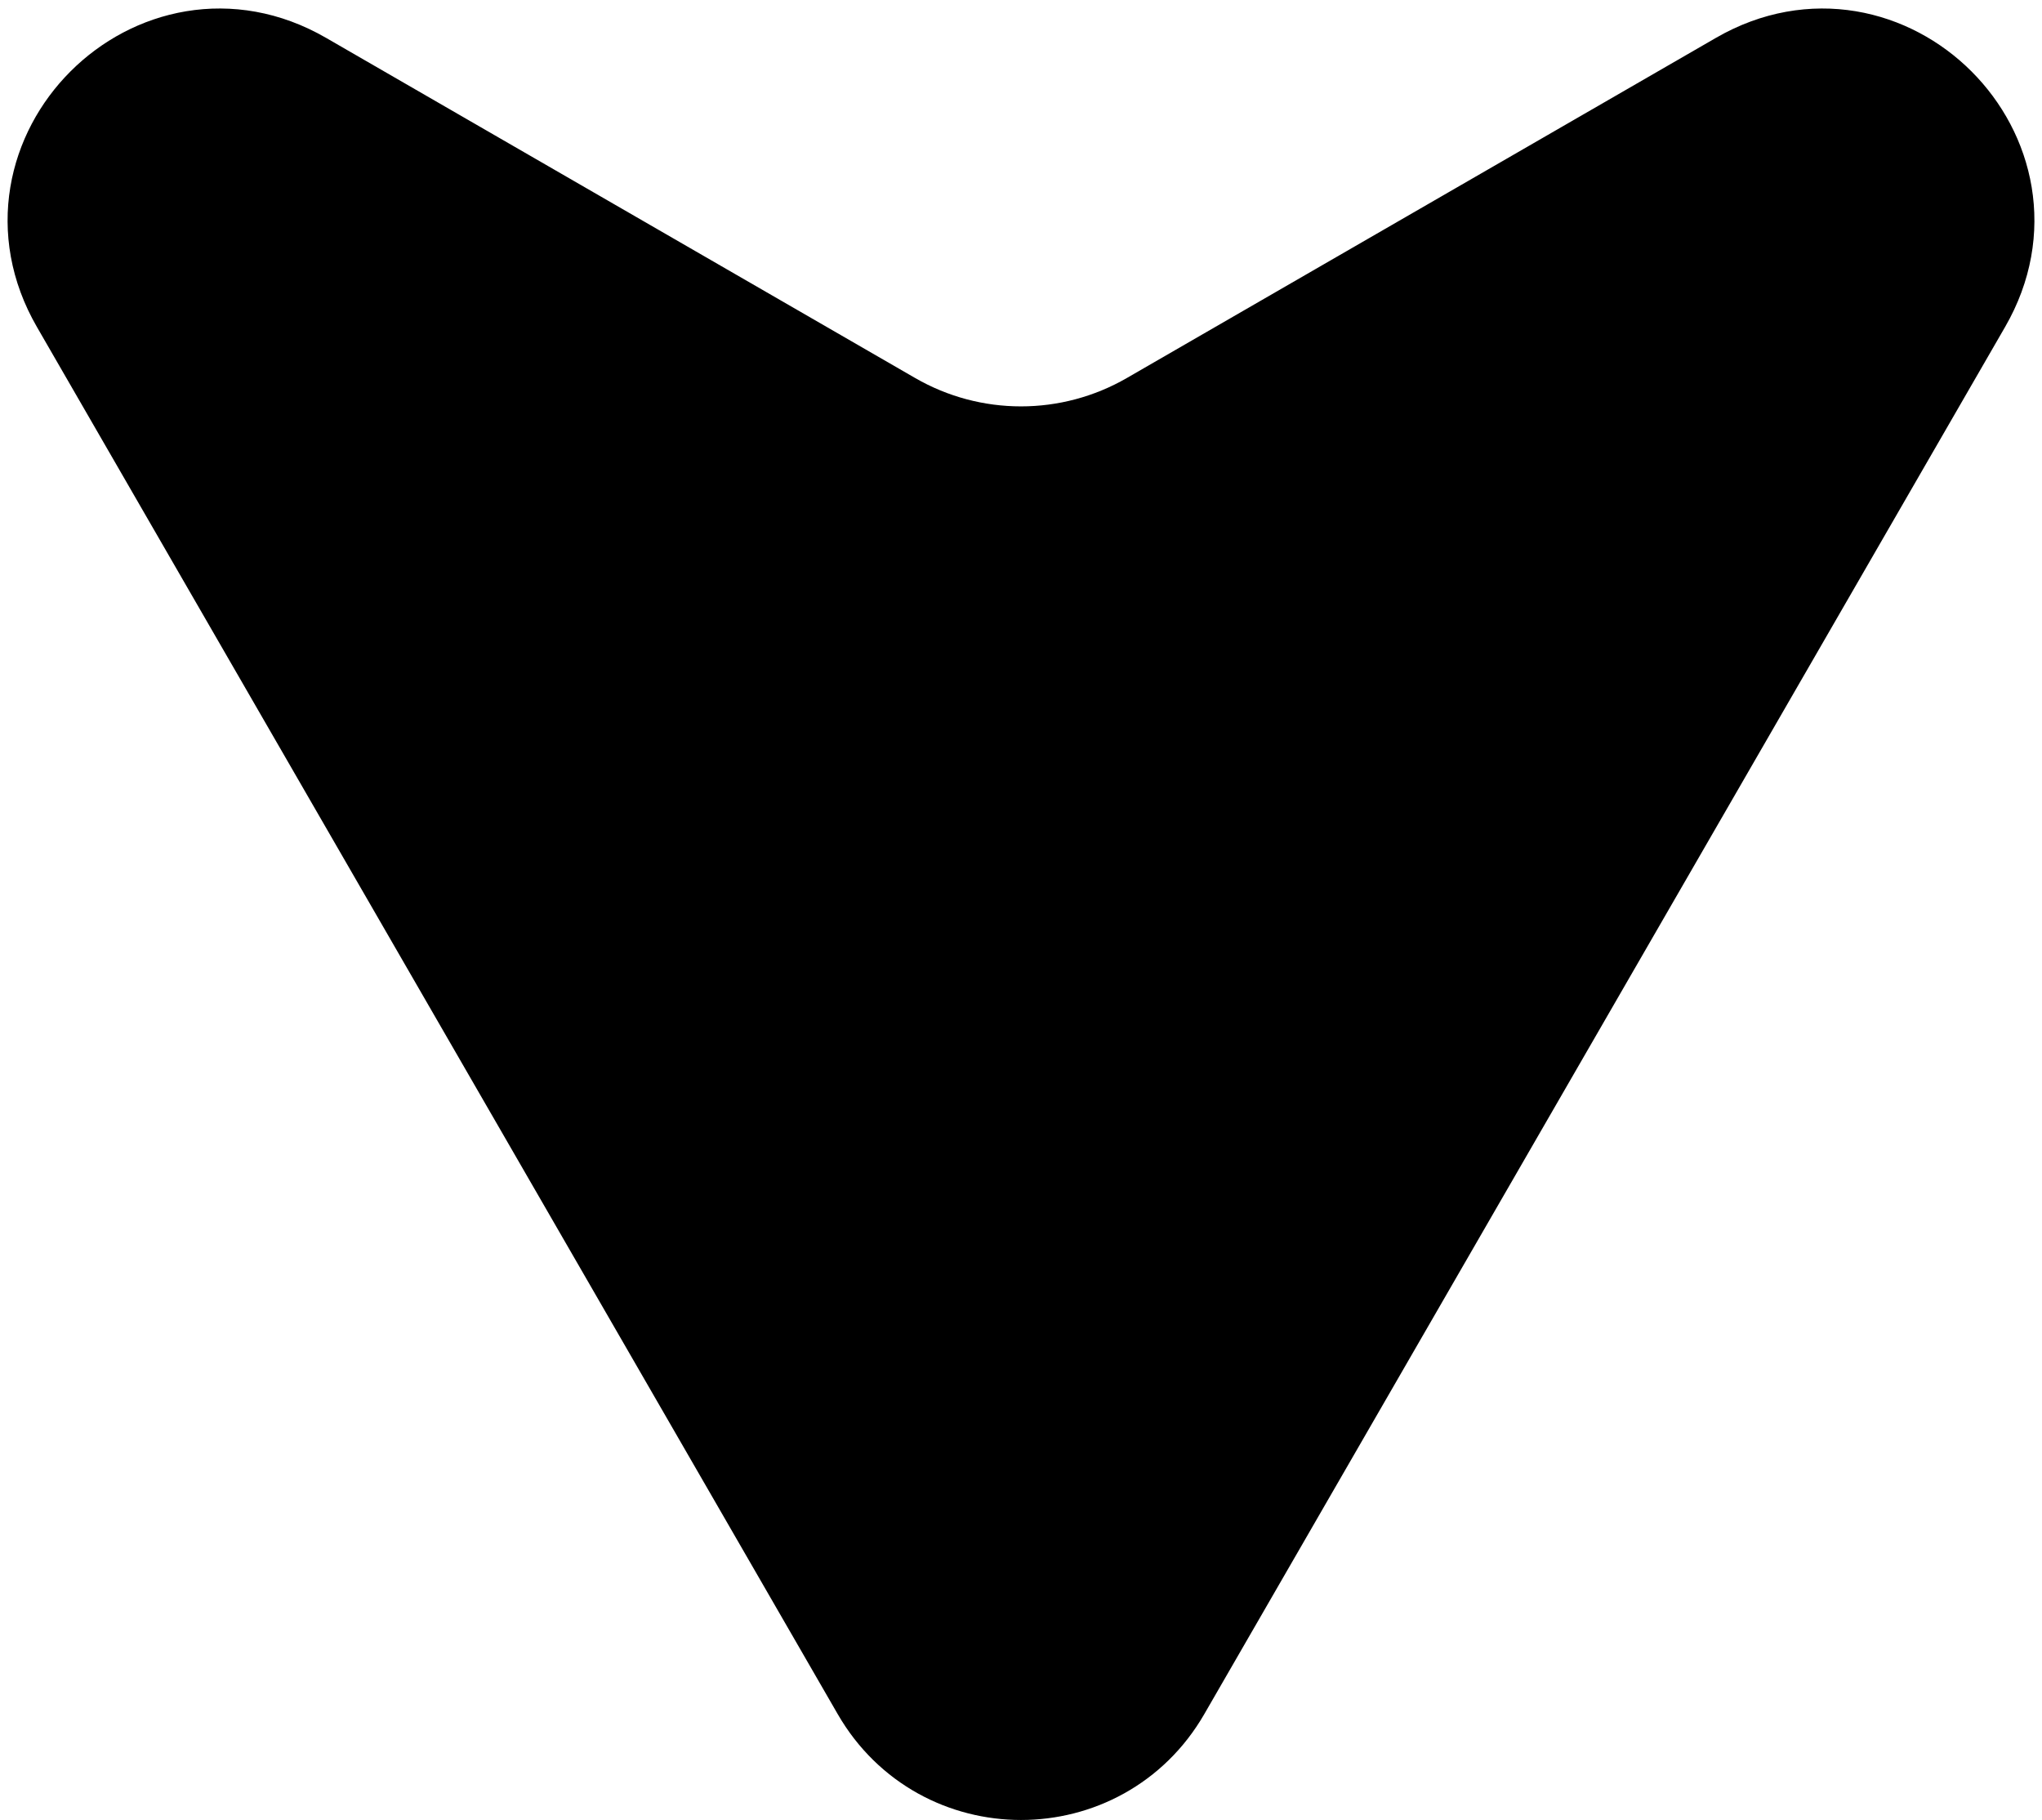 <svg width="193" height="172" viewBox="0 0 193 172" fill="none" xmlns="http://www.w3.org/2000/svg">
<path id="dropdownArrow" d="M83.51 159.5L7.814 28.391C0.141 15.101 15.014 0.227 28.304 7.901L84 40.057C91.735 44.522 101.265 44.522 109 40.057L164.696 7.901C177.986 0.227 192.86 15.101 185.186 28.391L109.49 159.5C103.717 169.5 89.283 169.5 83.51 159.5Z" fill="black" stroke="black" stroke-width="10"/>
</svg>
